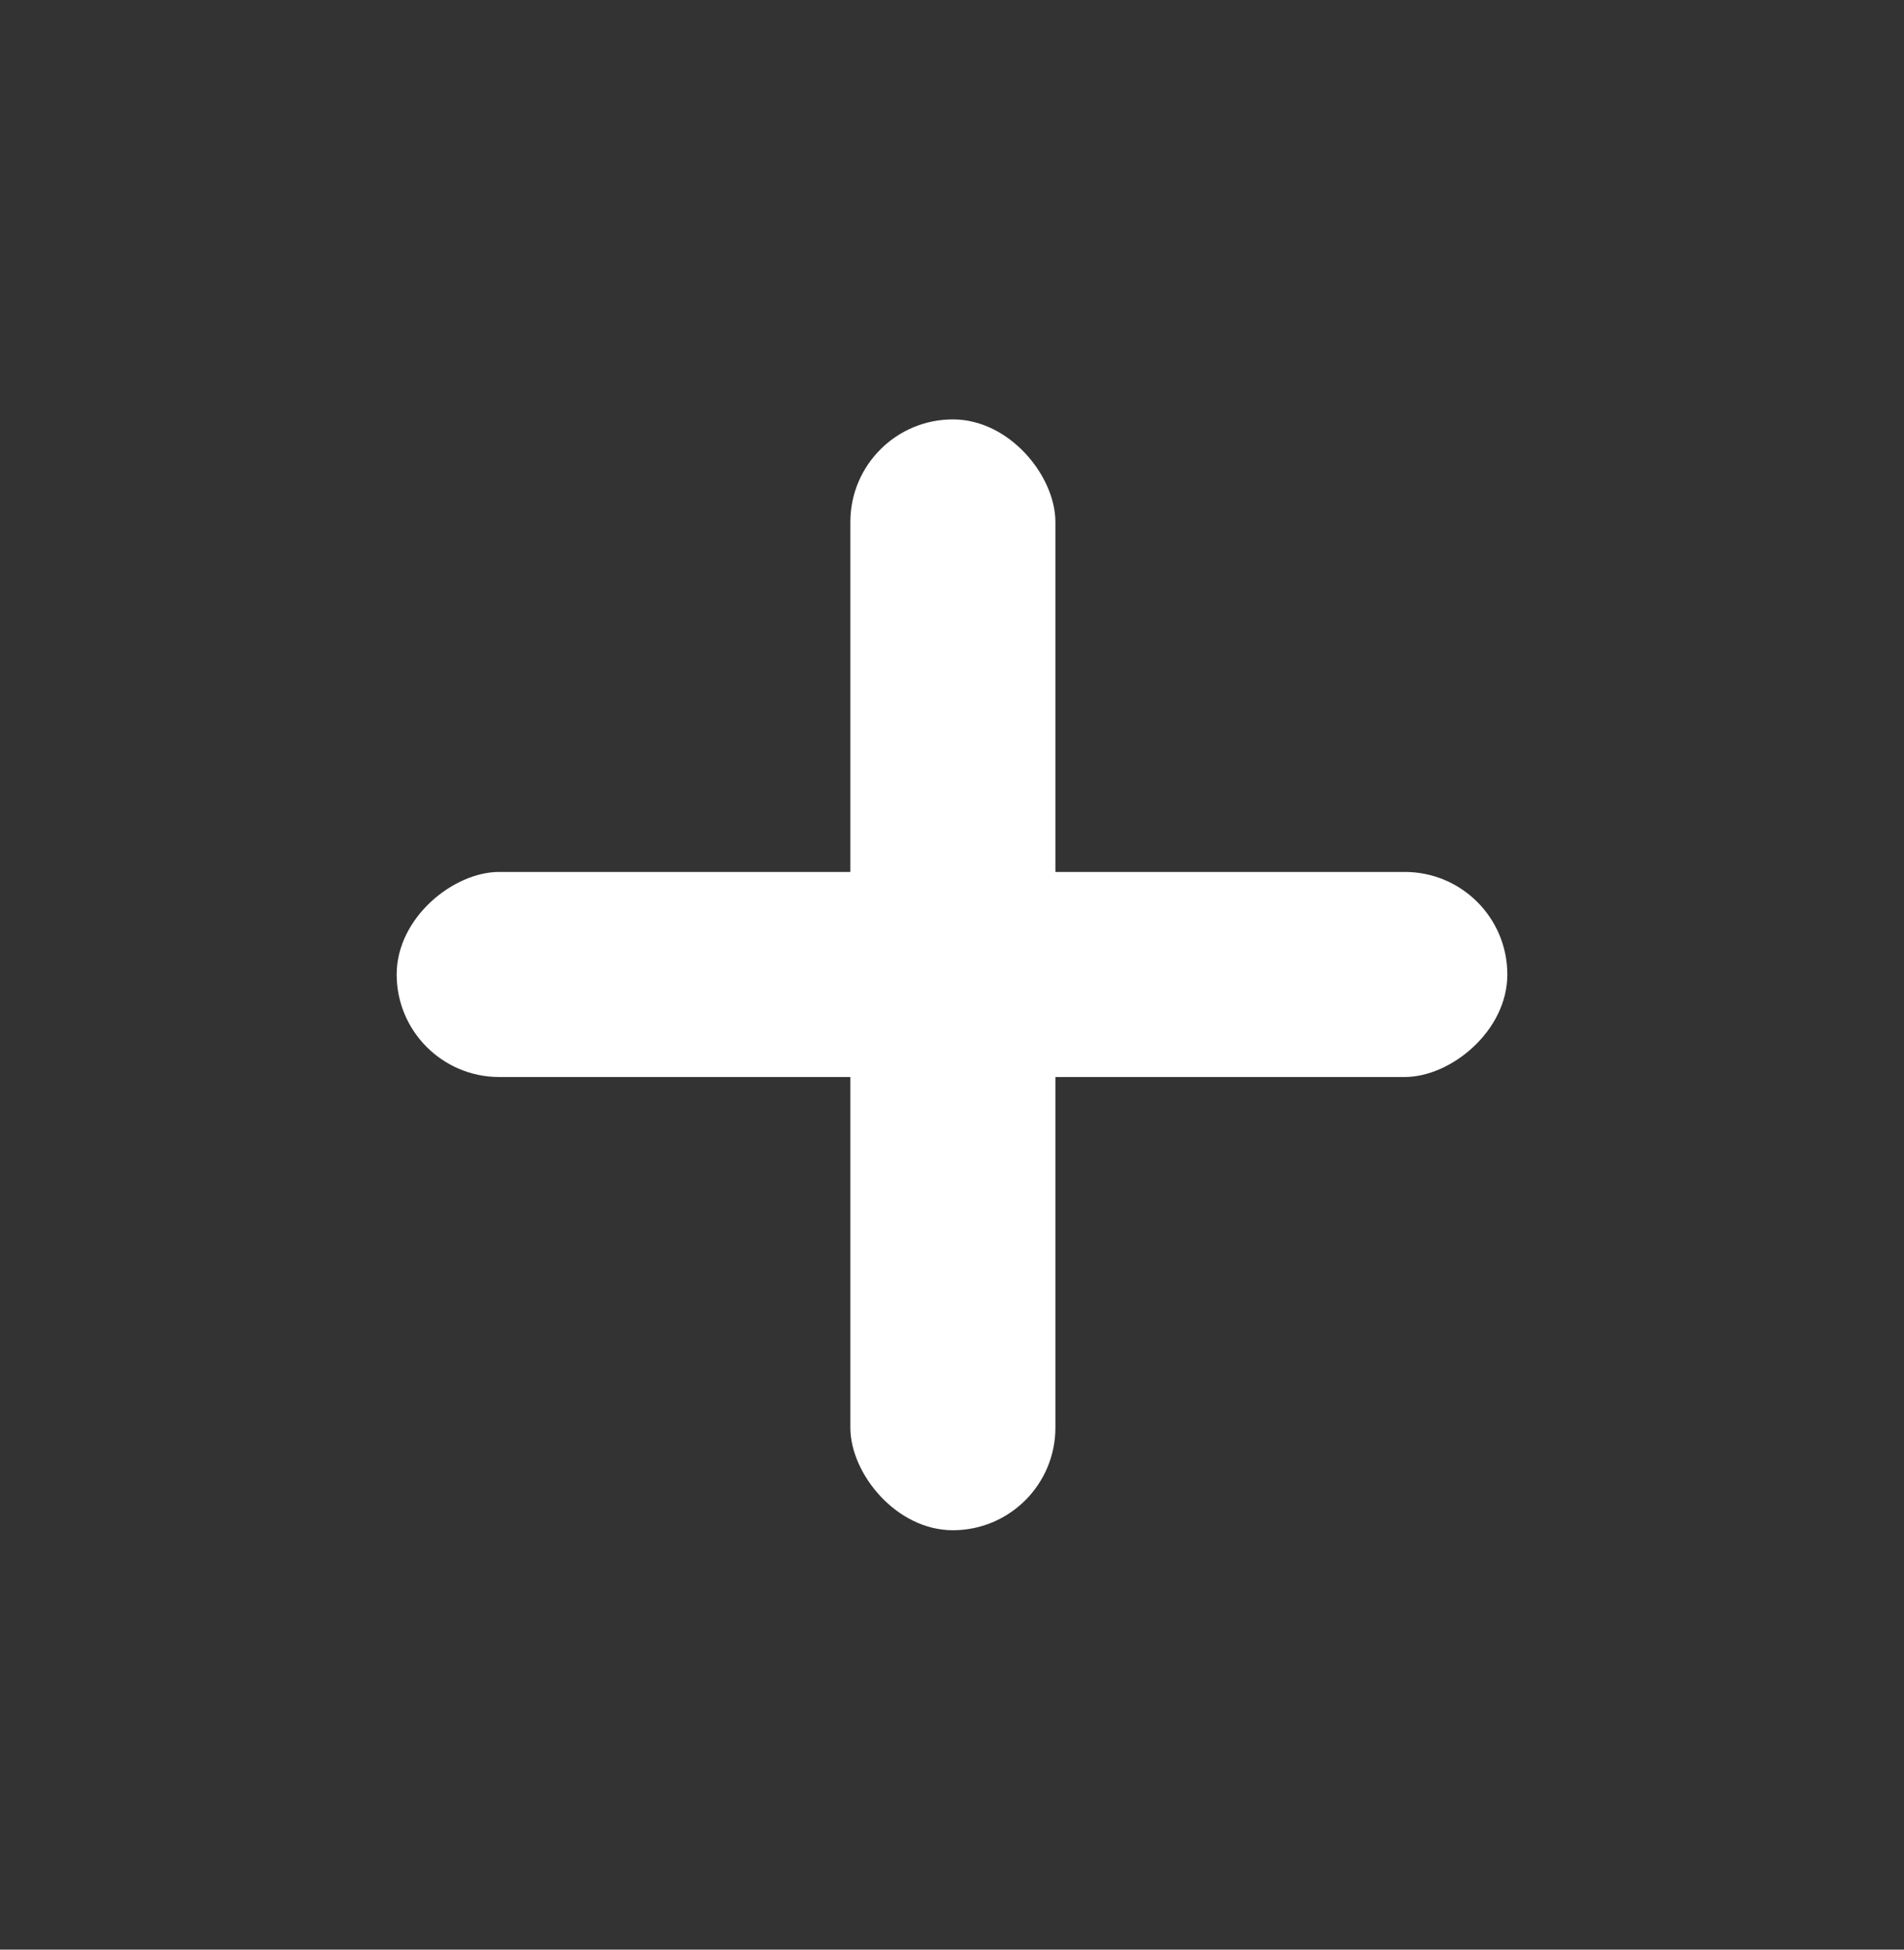 <svg width="42" height="43" viewBox="0 0 42 43" fill="none" xmlns="http://www.w3.org/2000/svg">
<rect x="0" y="0" width="42" height="43" fill="#333333" stroke="none"/>
<rect x="18.758" y="9.25" width="4.523" height="24.5" rx="2.262" fill="white"/>
<rect x="33.25" y="19.231" width="4.523" height="24.5" rx="2.262" transform="rotate(90 33.25 19.231)" fill="white"/>
</svg>
